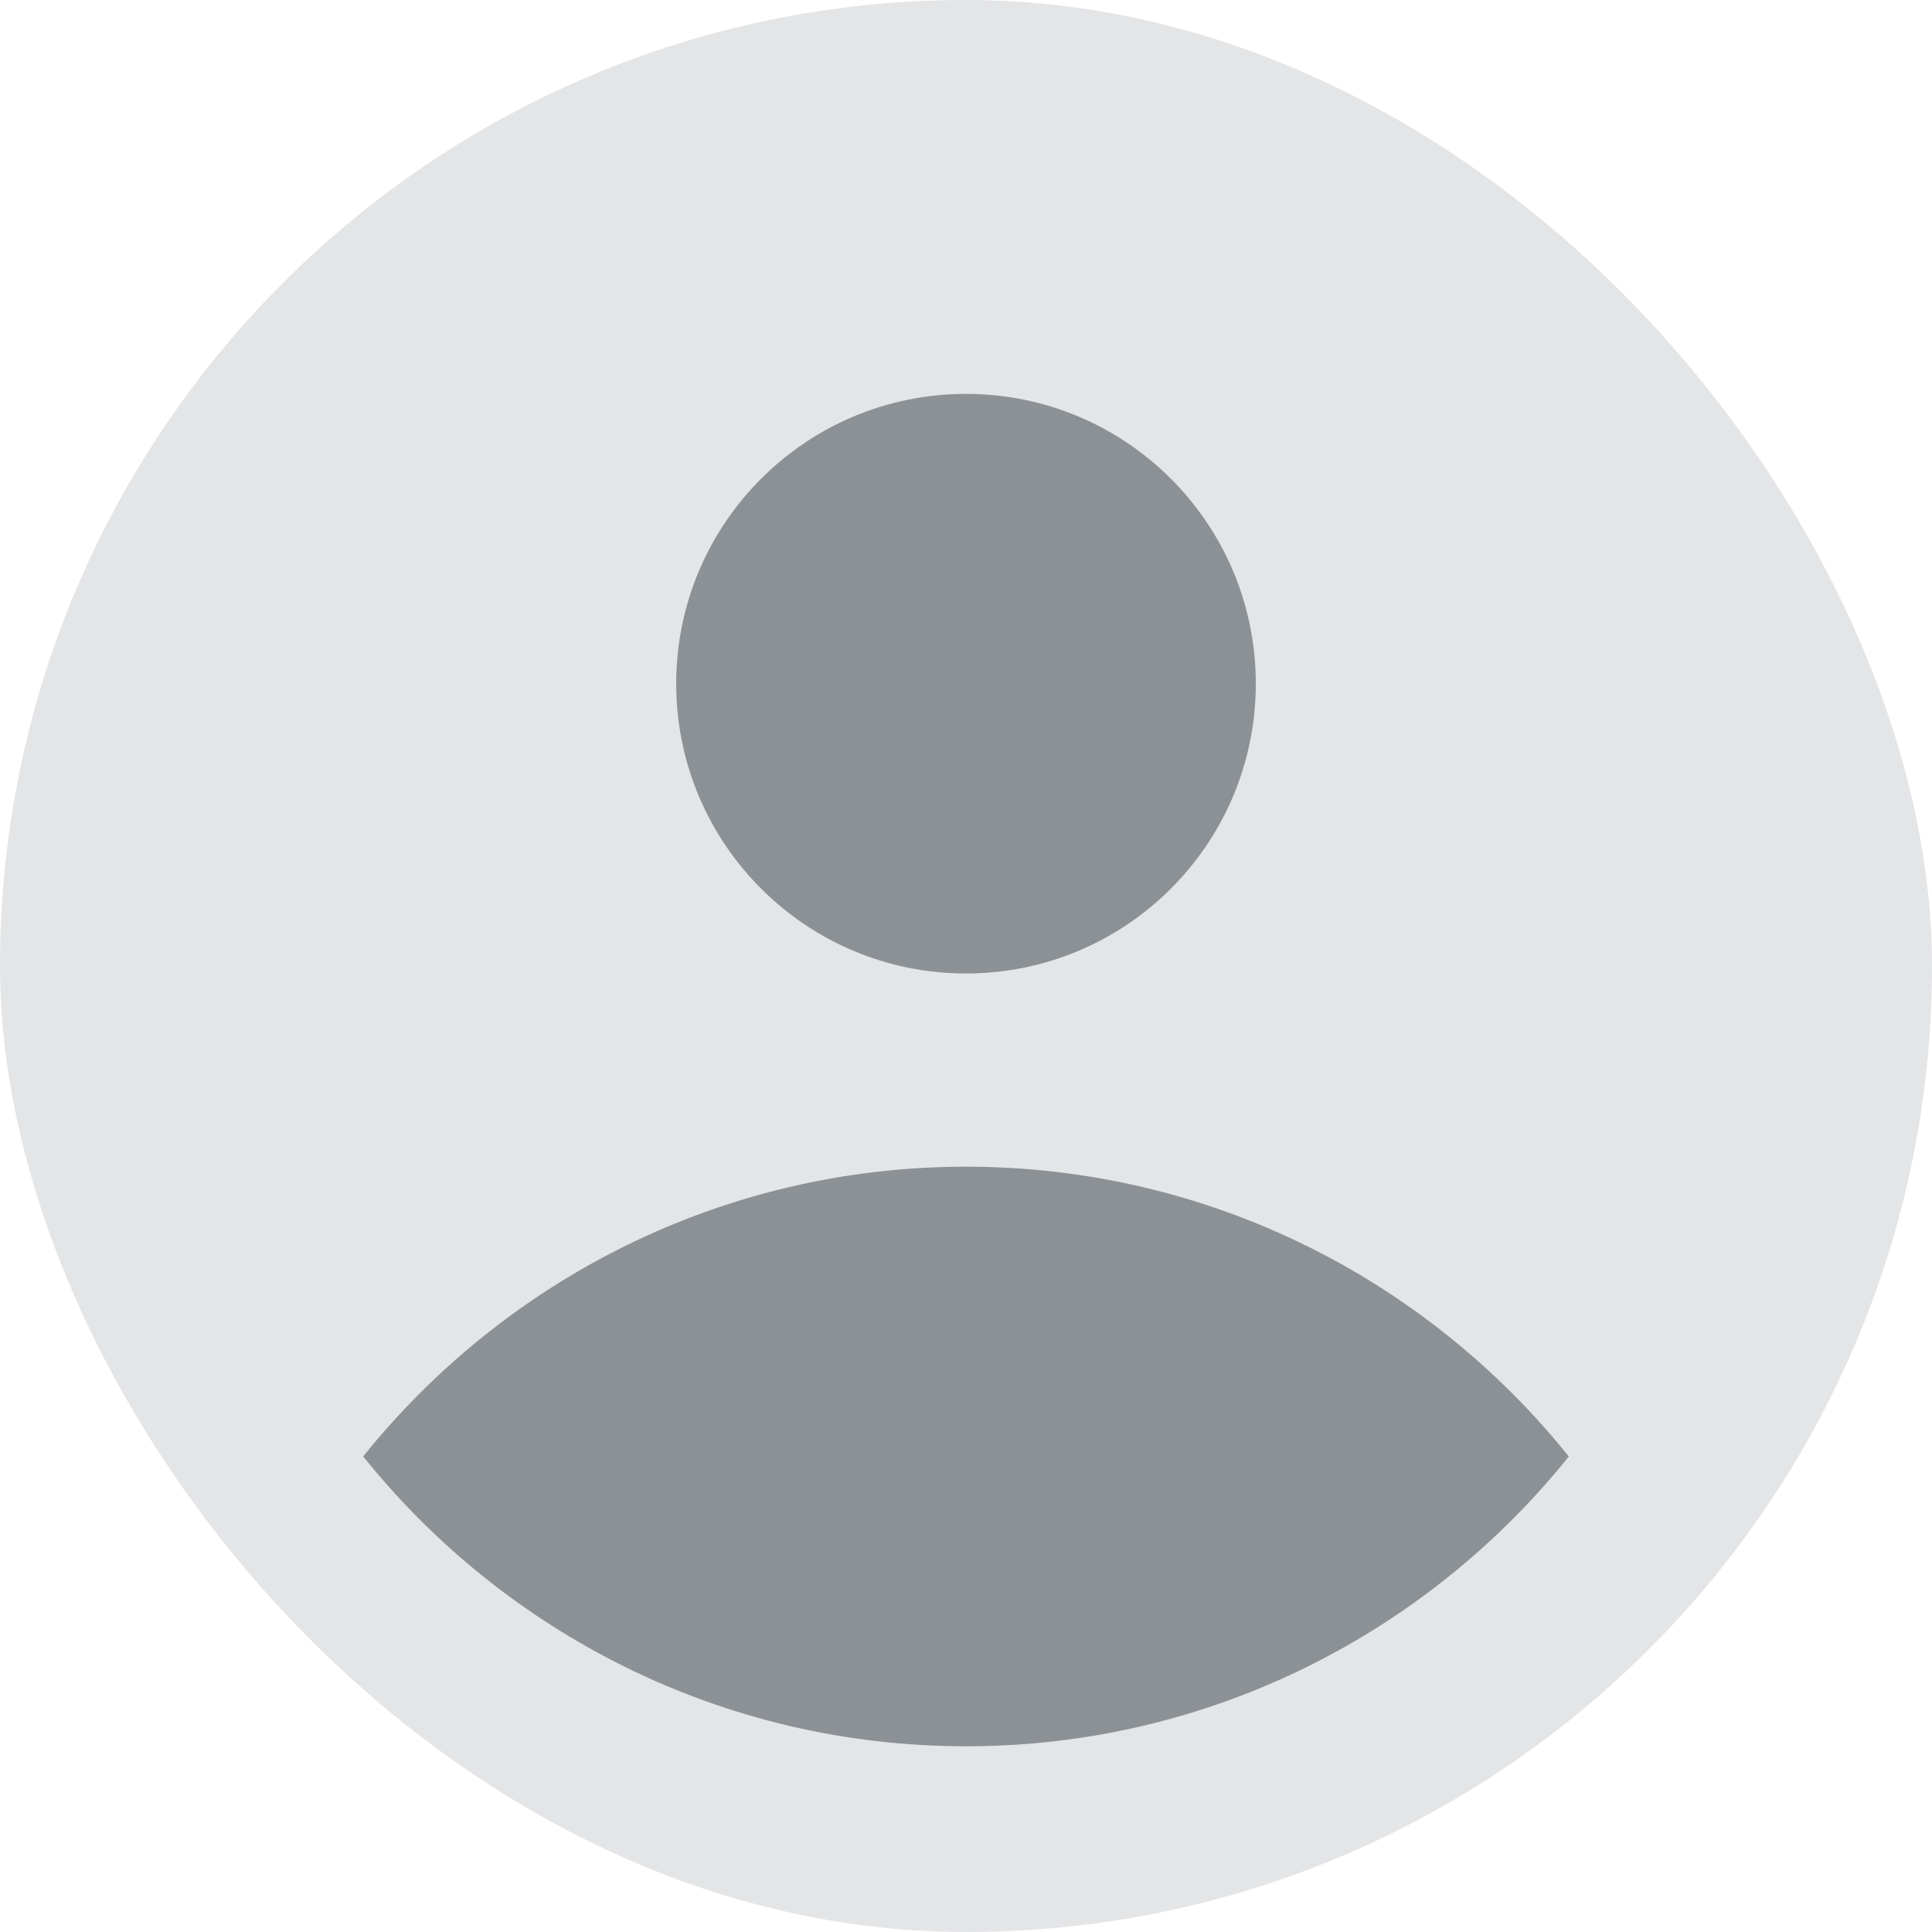 <svg width="40" height="40" viewBox="0 0 40 40" fill="none" xmlns="http://www.w3.org/2000/svg">
<rect width="40" height="40" rx="20" fill="#E4E5E7"/>
<path fill-rule="evenodd" clip-rule="evenodd" d="M20 20.155C23.314 20.155 26 17.468 26 14.155C26 10.841 23.314 8.155 20 8.155C16.686 8.155 14 10.841 14 14.155C14 17.468 16.686 20.155 20 20.155ZM20 36.155C25.041 36.155 29.546 33.81 32.481 30.155C29.546 26.499 25.041 24.155 20 24.155C14.958 24.155 10.454 26.499 7.519 30.154C10.454 33.81 14.958 36.155 20 36.155Z" fill="#8C9196"/>
</svg>
